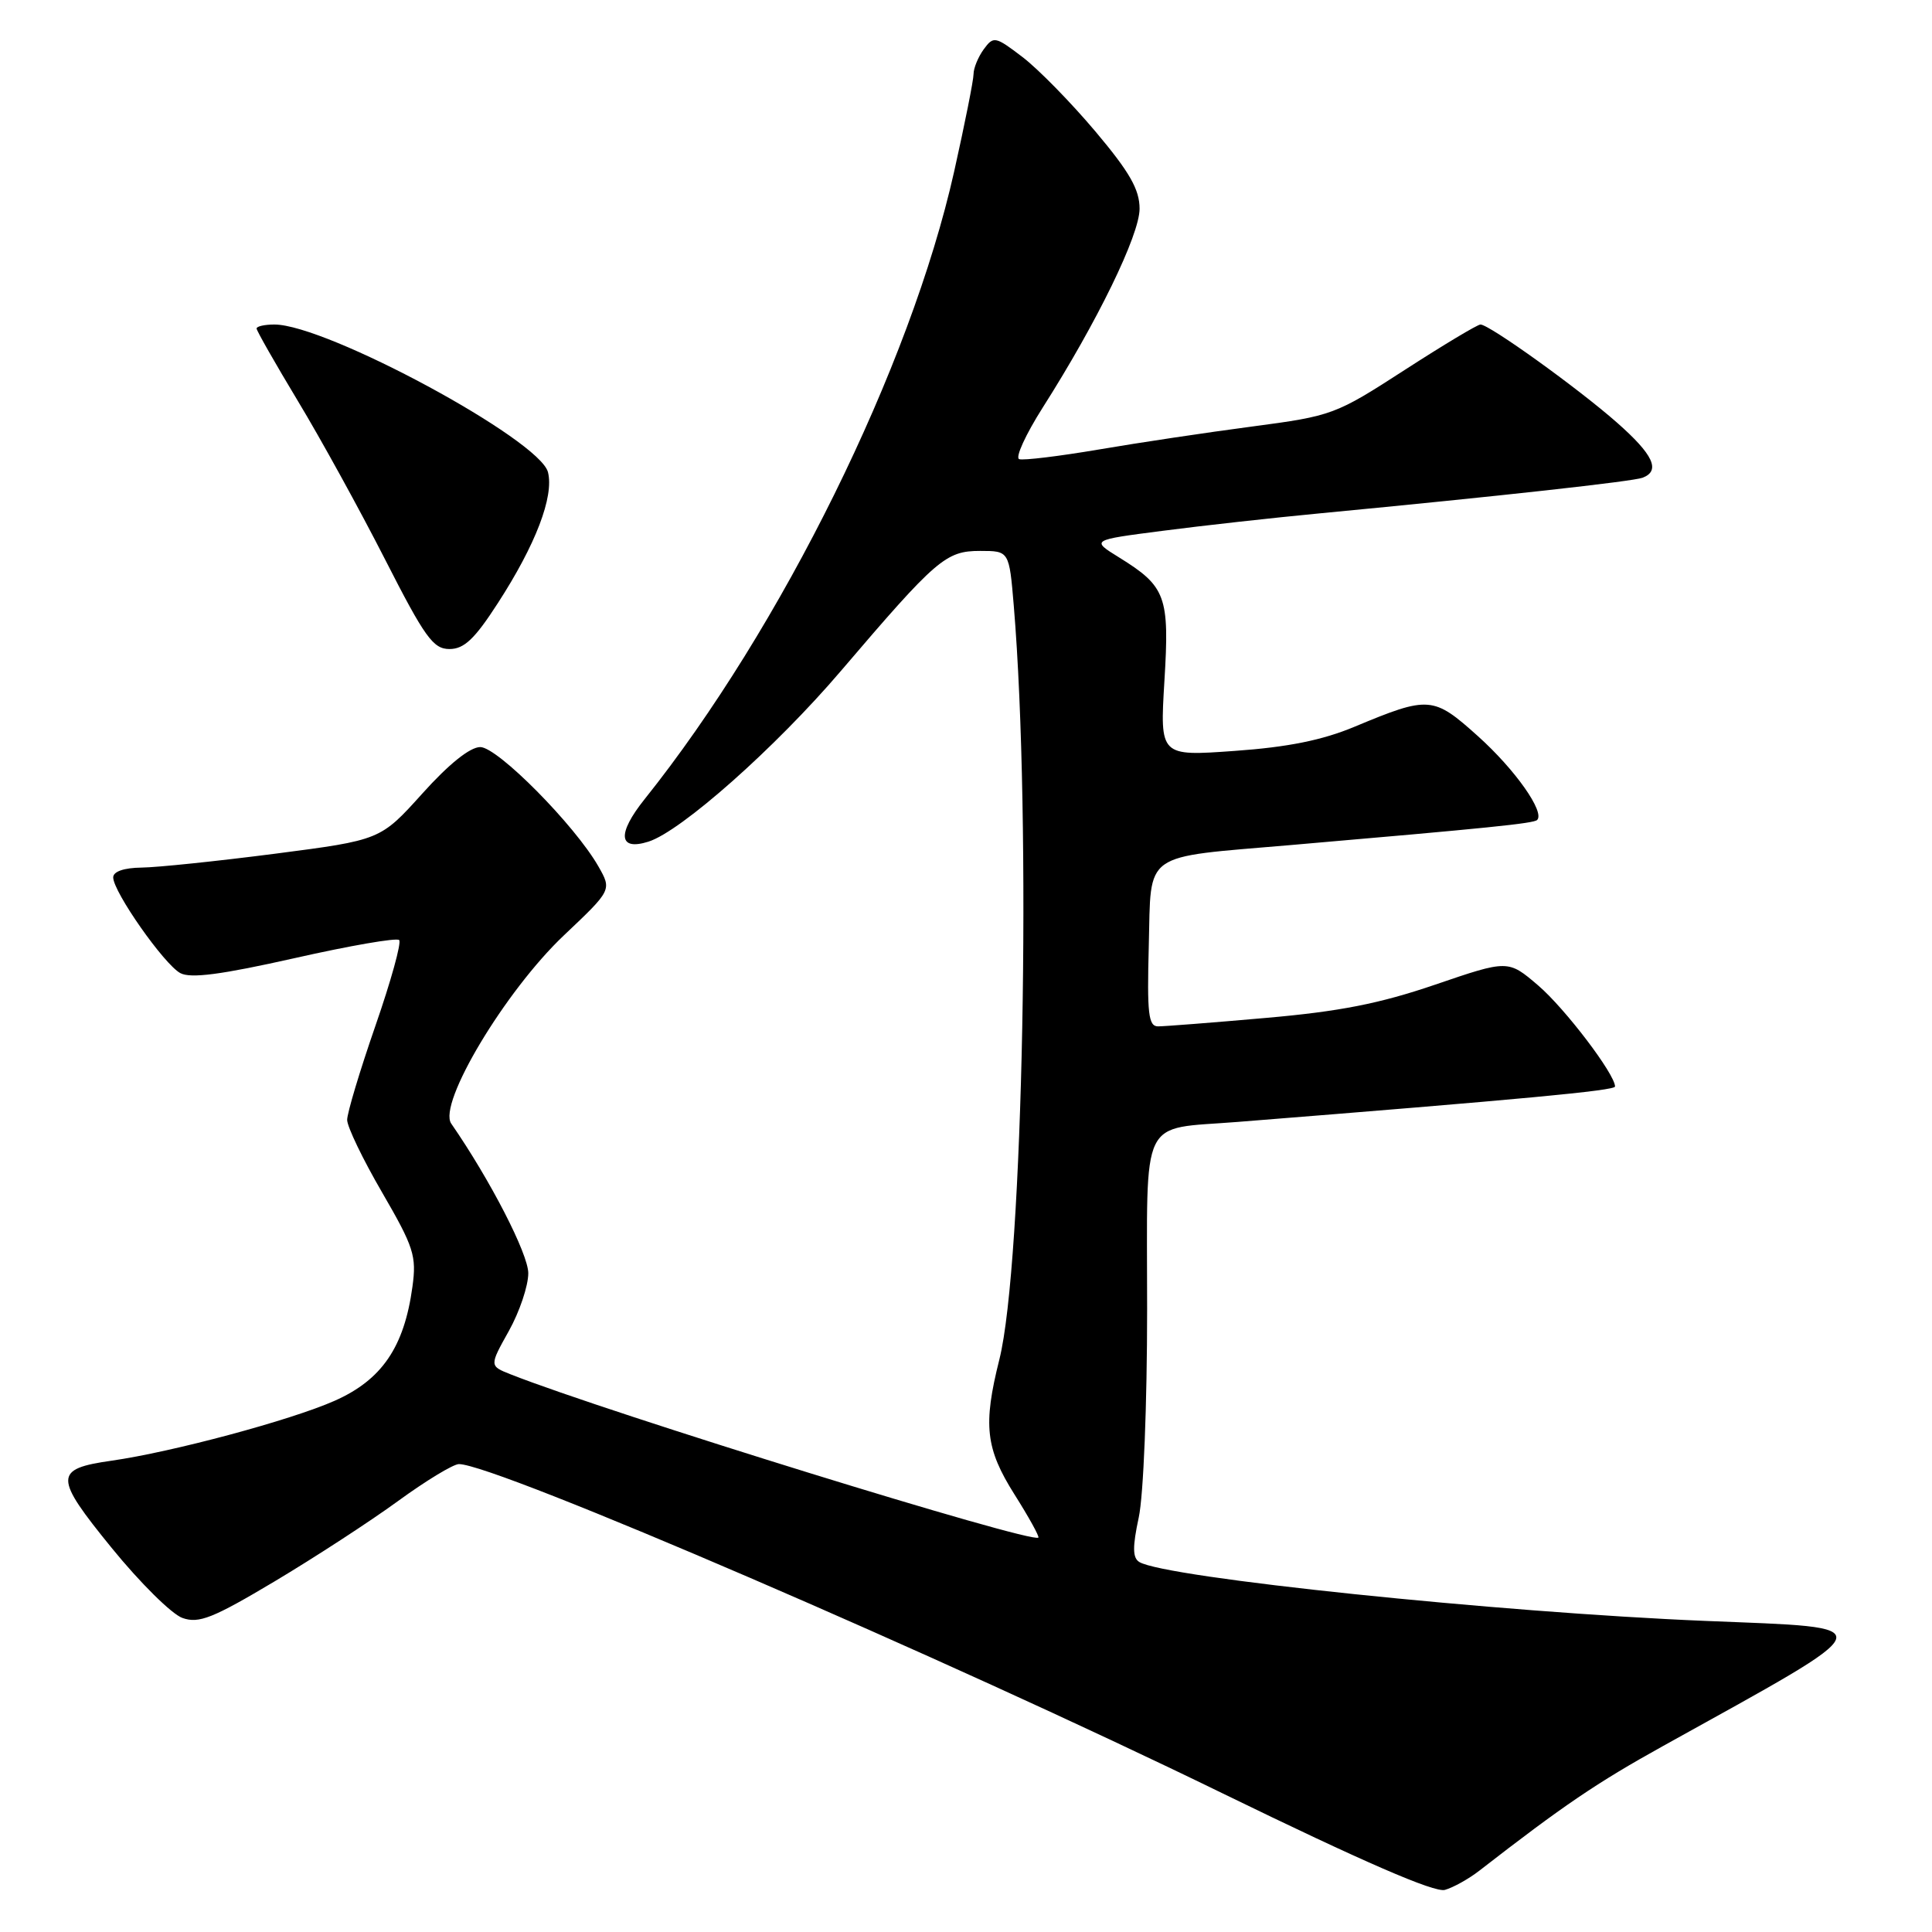 <?xml version="1.0" encoding="UTF-8" standalone="no"?>
<!DOCTYPE svg PUBLIC "-//W3C//DTD SVG 1.1//EN" "http://www.w3.org/Graphics/SVG/1.1/DTD/svg11.dtd" >
<svg xmlns="http://www.w3.org/2000/svg" xmlns:xlink="http://www.w3.org/1999/xlink" version="1.1" viewBox="0 0 256 256">
 <g >
 <path fill="currentColor"
d=" M 196.00 247.89 C 207.18 239.21 211.56 236.24 220.39 231.34 C 250.12 214.84 249.81 215.76 226.00 214.78 C 198.65 213.66 154.31 209.05 150.96 206.97 C 150.07 206.42 150.05 204.98 150.89 201.07 C 151.52 198.15 152.00 186.11 152.00 173.43 C 152.00 147.40 150.88 149.71 164.00 148.66 C 201.70 145.66 214.00 144.51 214.00 143.97 C 214.00 142.34 207.37 133.62 203.82 130.58 C 199.83 127.17 199.83 127.17 190.17 130.47 C 182.79 132.99 177.47 134.03 167.73 134.88 C 160.71 135.50 154.28 136.00 153.45 136.00 C 152.17 136.00 151.98 134.32 152.22 125.32 C 152.55 112.70 151.16 113.68 170.97 111.98 C 197.26 109.71 203.23 109.11 203.68 108.65 C 204.73 107.60 200.76 101.97 195.84 97.55 C 189.92 92.23 189.35 92.18 179.50 96.29 C 175.22 98.08 170.66 99.00 163.59 99.50 C 153.69 100.21 153.69 100.21 154.29 90.25 C 154.98 79.01 154.50 77.71 148.28 73.86 C 144.56 71.56 144.56 71.56 154.03 70.34 C 159.24 69.66 168.68 68.61 175.00 68.01 C 198.77 65.74 216.37 63.79 217.66 63.30 C 220.07 62.37 219.07 60.23 214.25 55.99 C 209.06 51.42 197.34 43.00 196.17 43.00 C 195.77 43.00 191.24 45.72 186.10 49.04 C 176.96 54.95 176.53 55.11 165.96 56.51 C 160.02 57.29 150.86 58.66 145.61 59.56 C 140.36 60.45 135.60 61.03 135.05 60.84 C 134.49 60.65 135.90 57.58 138.17 54.00 C 145.39 42.65 151.00 31.13 151.00 27.66 C 151.00 25.11 149.69 22.81 145.14 17.41 C 141.92 13.59 137.58 9.16 135.50 7.57 C 131.87 4.80 131.65 4.76 130.35 6.53 C 129.61 7.55 129.00 9.03 129.00 9.82 C 129.00 10.61 127.84 16.42 126.43 22.73 C 120.63 48.60 103.57 83.18 85.41 105.90 C 81.74 110.49 81.95 112.78 85.93 111.52 C 90.25 110.15 102.75 99.07 111.40 88.93 C 124.11 74.04 125.32 73.00 129.88 73.00 C 133.72 73.00 133.72 73.00 134.33 80.25 C 136.71 108.71 135.58 167.53 132.42 180.14 C 130.24 188.83 130.59 191.94 134.43 198.03 C 136.32 201.02 137.74 203.59 137.59 203.74 C 136.75 204.58 80.45 187.16 67.67 182.11 C 64.84 180.99 64.84 180.99 67.42 176.37 C 68.84 173.83 70.00 170.38 70.00 168.71 C 70.00 166.15 64.95 156.34 59.79 148.88 C 57.98 146.26 66.95 131.29 74.74 123.92 C 81.07 117.93 81.07 117.93 79.29 114.80 C 76.17 109.34 65.94 99.00 63.64 98.99 C 62.28 98.99 59.47 101.24 55.96 105.15 C 50.41 111.31 50.41 111.31 36.46 113.12 C 28.78 114.11 20.81 114.94 18.75 114.96 C 16.42 114.99 15.00 115.48 15.00 116.26 C 15.00 118.17 21.75 127.79 23.89 128.94 C 25.26 129.68 29.33 129.14 39.03 126.96 C 46.33 125.31 52.57 124.23 52.89 124.56 C 53.22 124.89 51.80 130.01 49.74 135.94 C 47.68 141.88 46.00 147.48 46.00 148.39 C 46.00 149.30 48.09 153.64 50.64 158.02 C 54.84 165.26 55.21 166.42 54.65 170.50 C 53.56 178.51 50.59 182.85 44.32 185.62 C 38.49 188.20 22.83 192.40 14.78 193.55 C 7.12 194.64 7.12 195.68 14.80 205.11 C 18.55 209.72 22.77 213.90 24.18 214.39 C 26.35 215.16 28.21 214.42 36.39 209.54 C 41.70 206.37 49.06 201.58 52.75 198.89 C 56.44 196.20 60.07 194.00 60.81 194.00 C 65.63 194.00 125.23 219.69 161.96 237.61 C 180.68 246.73 190.08 250.81 191.46 250.42 C 192.58 250.10 194.62 248.96 196.00 247.89 Z  M 65.96 79.93 C 70.98 72.18 73.42 65.80 72.61 62.57 C 71.53 58.26 43.26 43.00 36.36 43.00 C 35.06 43.00 34.00 43.24 34.00 43.53 C 34.00 43.82 36.47 48.15 39.48 53.15 C 42.50 58.15 47.69 67.59 51.02 74.12 C 56.30 84.48 57.40 86.00 59.56 86.00 C 61.50 86.00 62.90 84.67 65.96 79.93 Z "/>
</g>
</svg>